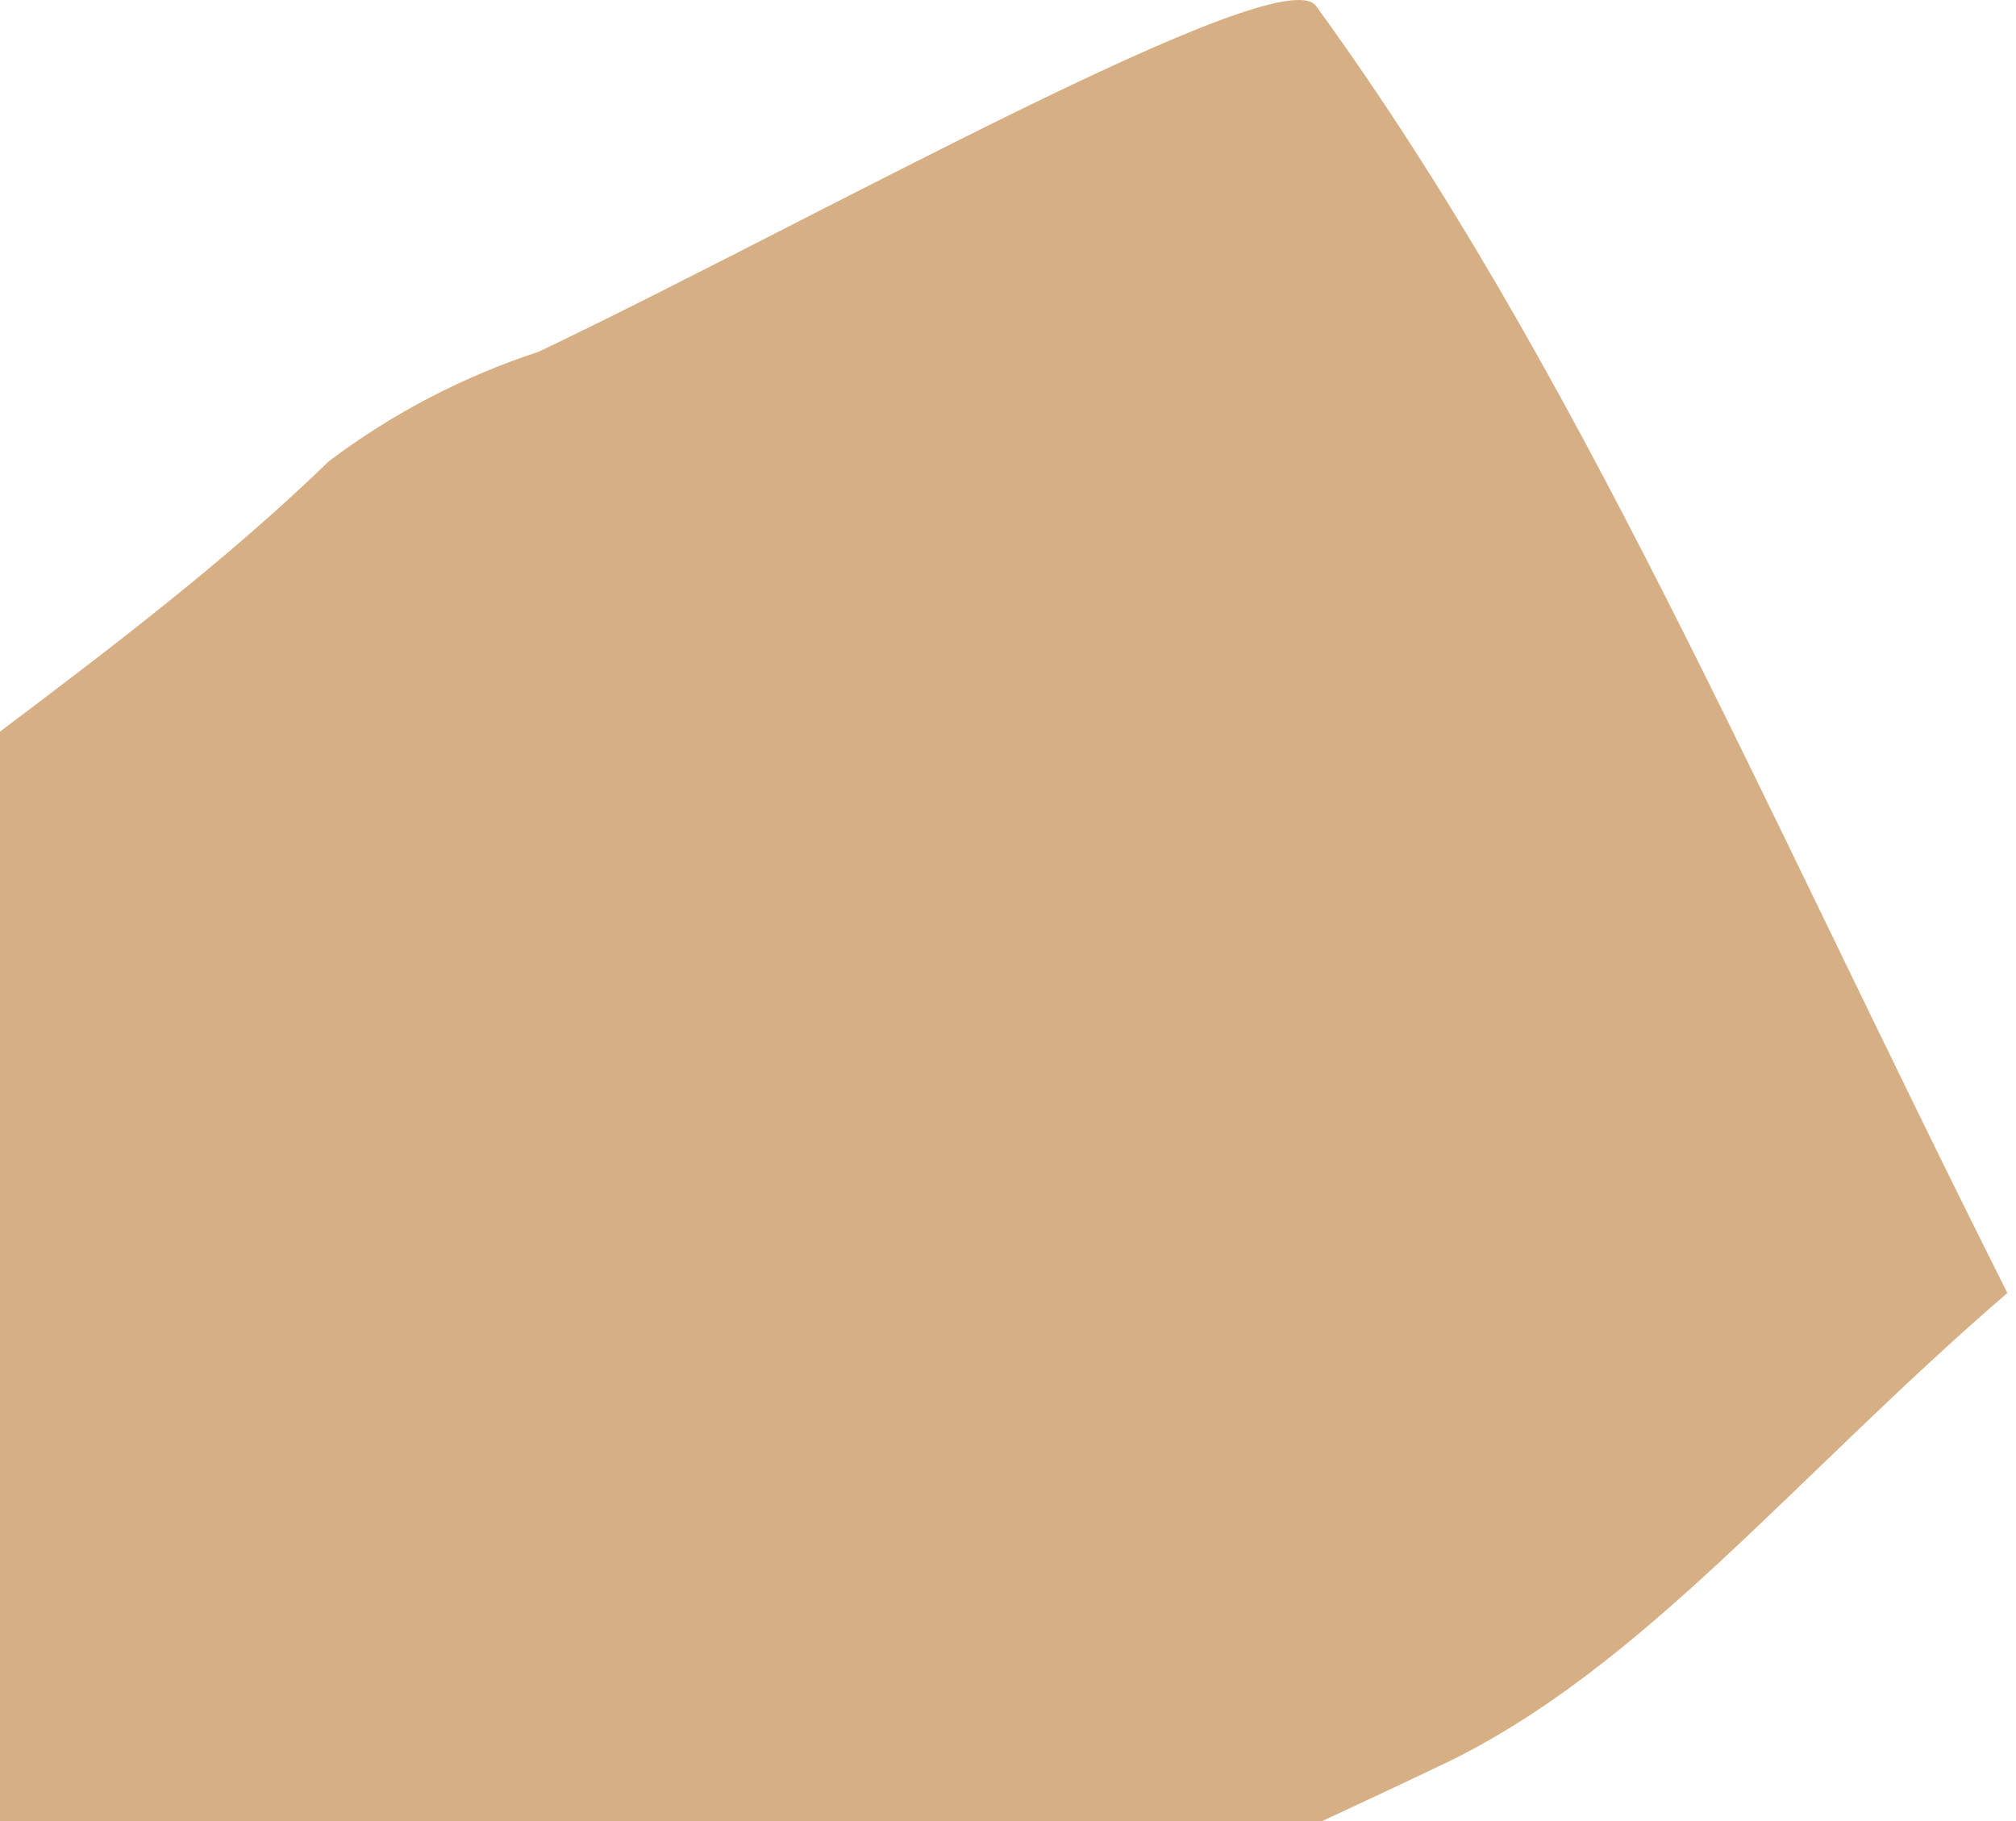 <svg width="124" height="112" viewBox="0 0 124 112" fill="none" xmlns="http://www.w3.org/2000/svg">
<path d="M123.469 79.522C110.348 90.83 101.021 102.613 88.849 108.465C61.053 121.705 32.526 133.348 3.405 143.339C-7.345 147.055 -23.943 149.665 -30.899 144.05C-37.855 138.436 -42.834 121.513 -42.992 109.493C-43.625 66.474 -4.736 52.556 20.241 28.358C24.137 25.424 28.49 23.153 33.125 21.636C49.723 13.728 78.732 -2.641 80.945 0.364C96.99 22.427 107.898 48.523 123.469 79.522Z" fill="#D7AF85"/>
</svg>
